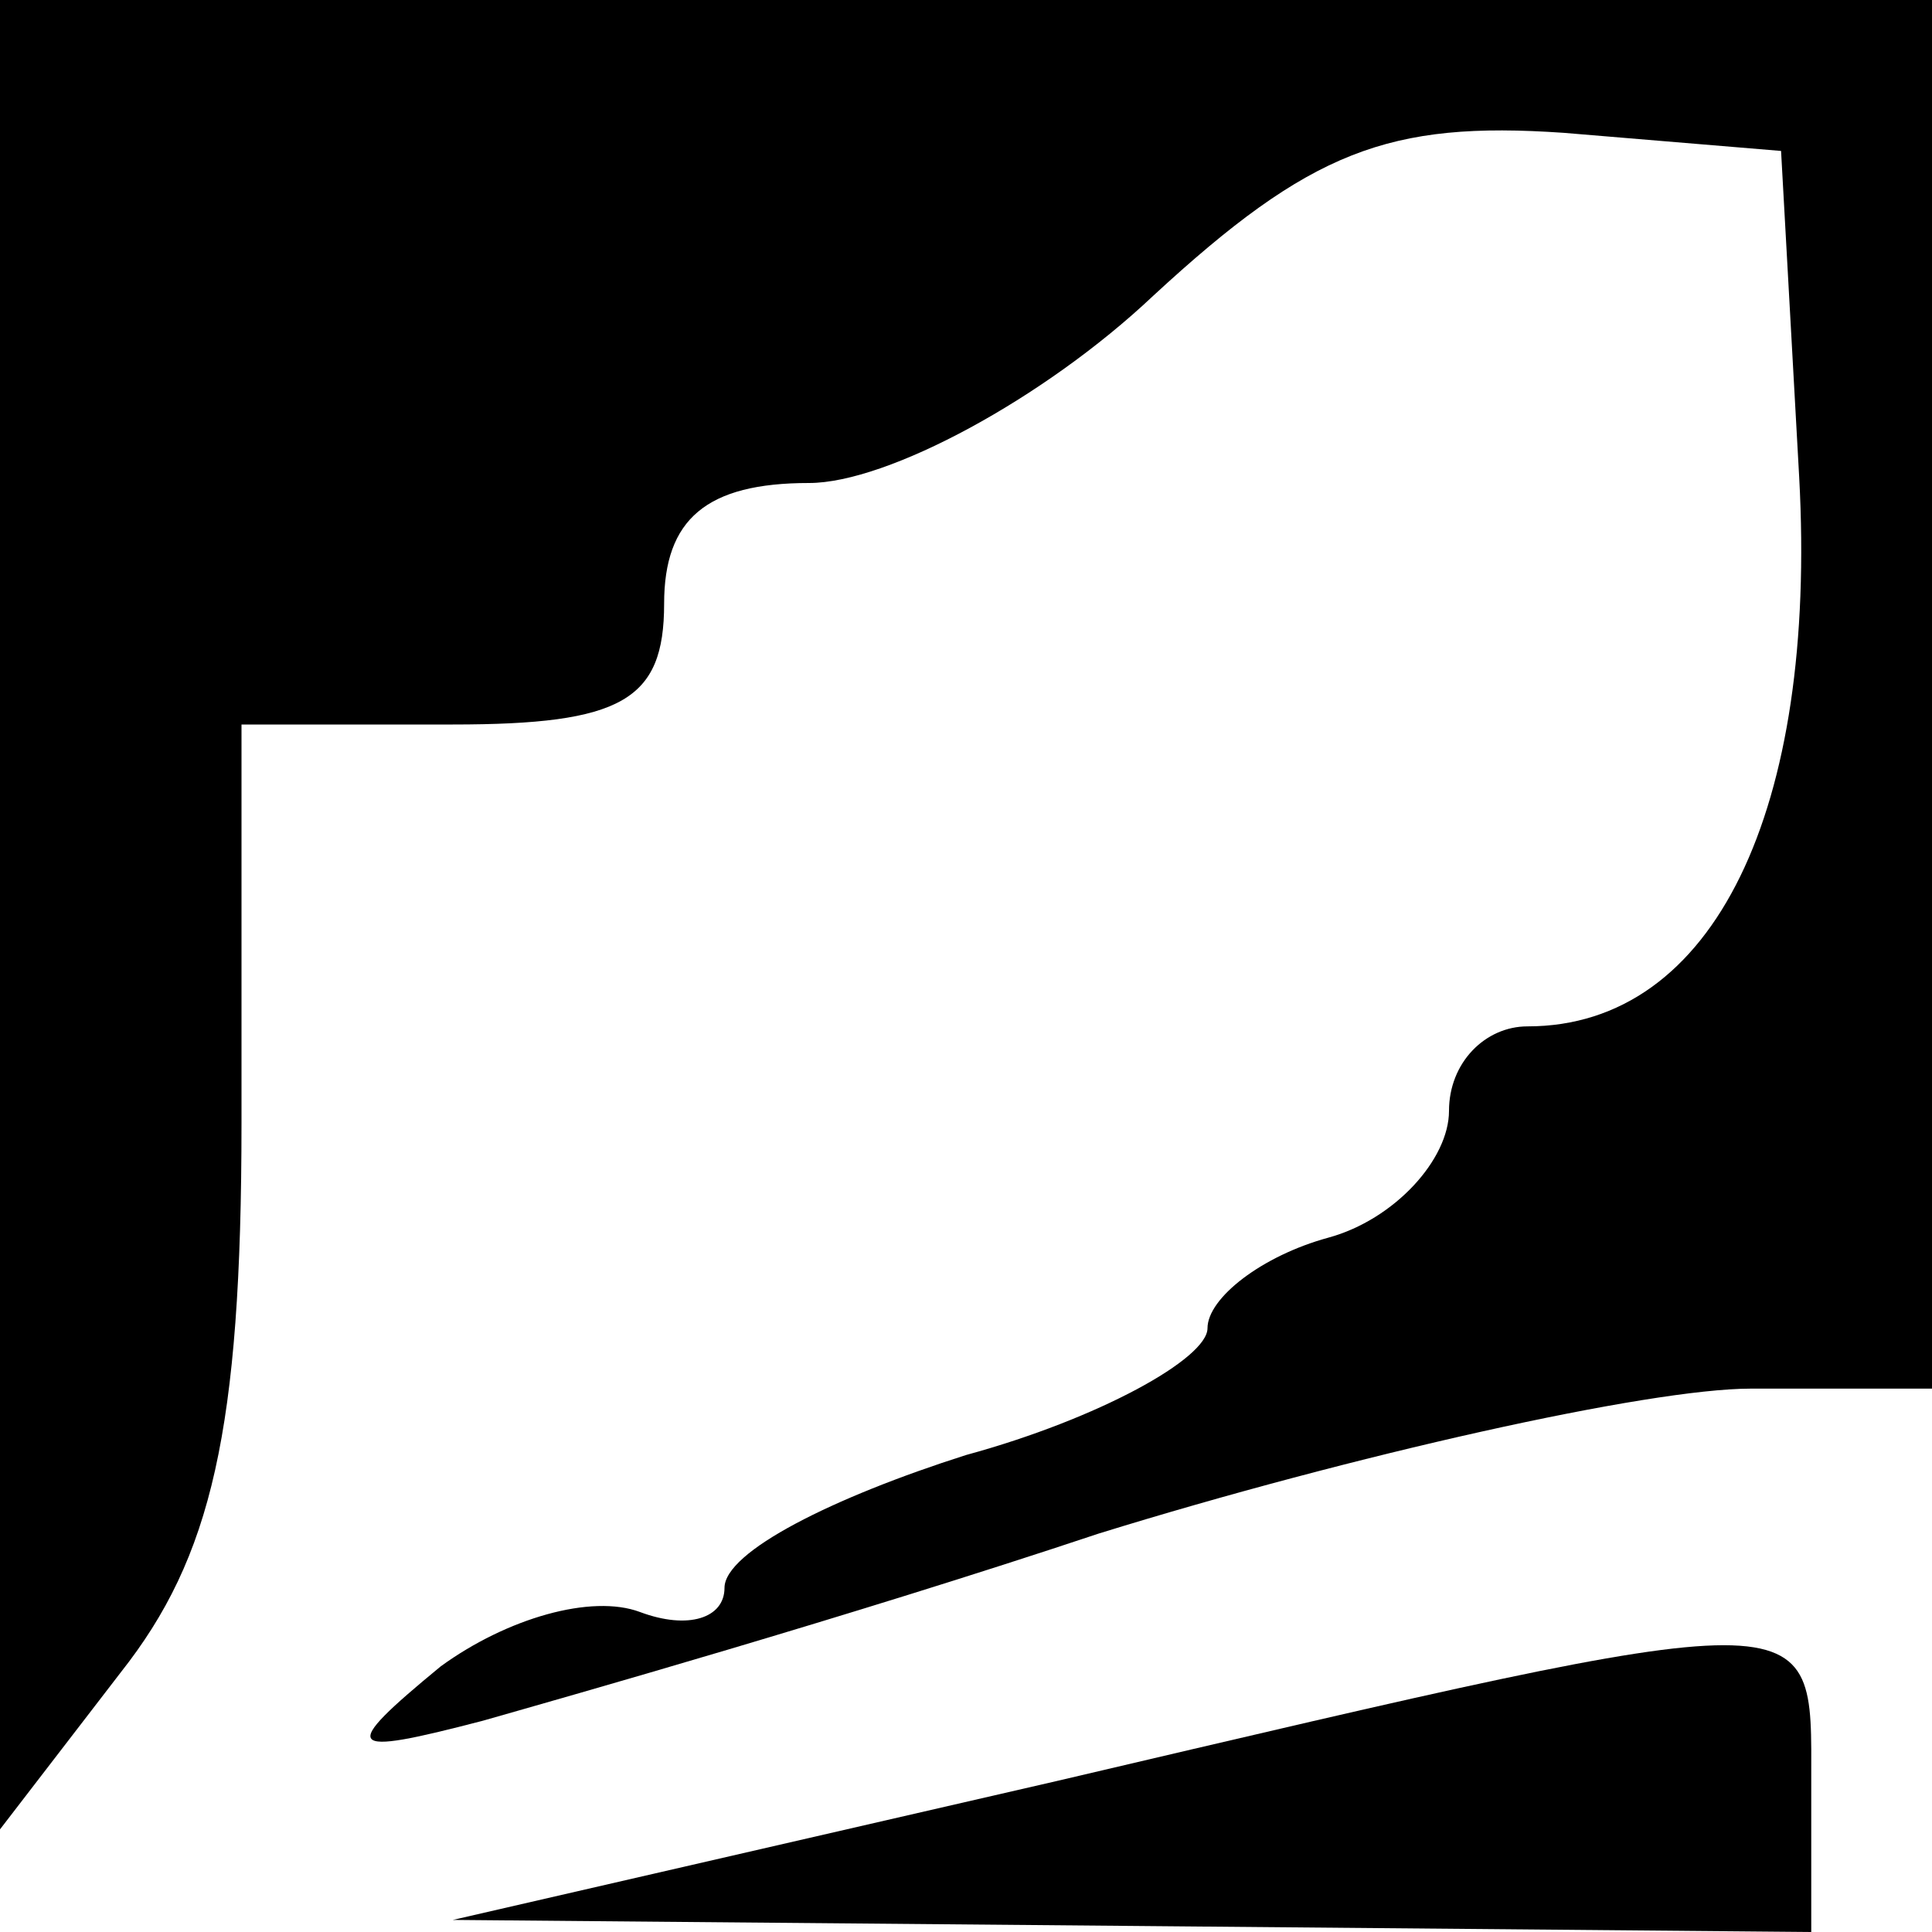<?xml version="1.0" standalone="no"?>
<!DOCTYPE svg PUBLIC "-//W3C//DTD SVG 20010904//EN"
 "http://www.w3.org/TR/2001/REC-SVG-20010904/DTD/svg10.dtd">
<svg version="1.0" xmlns="http://www.w3.org/2000/svg"
 width="32pt" height="32pt" viewBox="0 0 32 32"
 preserveAspectRatio="xMidYMid meet">
<g transform="translate(0,32) scale(0.1,-0.1)"
fill="#000000" stroke="none">
<path fill="#000000" stroke="none" d="M0 169 l0 -152 20 26 c15 19 20 40 20
91 l0 66 35 0 c28 0 35 4 35 20 0 14 7 20 24 20 13 0 39 14 57 31 26 24 39 29
68 27 l36 -3 3 -54 c3 -55 -14 -91 -45 -91 -7 0 -13 -6 -13 -14 0 -8 -9 -18
-20 -21 -11 -3 -20 -10 -20 -15 0 -5 -18 -15 -40 -21 -22 -7 -40 -16 -40 -22
0 -5 -6 -7 -14 -4 -8 3 -22 -1 -33 -9 -17 -14 -16 -15 7 -9 14 4 60 17 102 31
42 13 91 24 108 24 l30 0 0 115 0 115 -160 0 -160 0 0 -151z"/>
<path fill="#000000" stroke="none" d="M175 25 l-100 -23 113 -1 112 -1 0 25
c0 30 3 30 -125 0z"/>
</g>
</svg>
